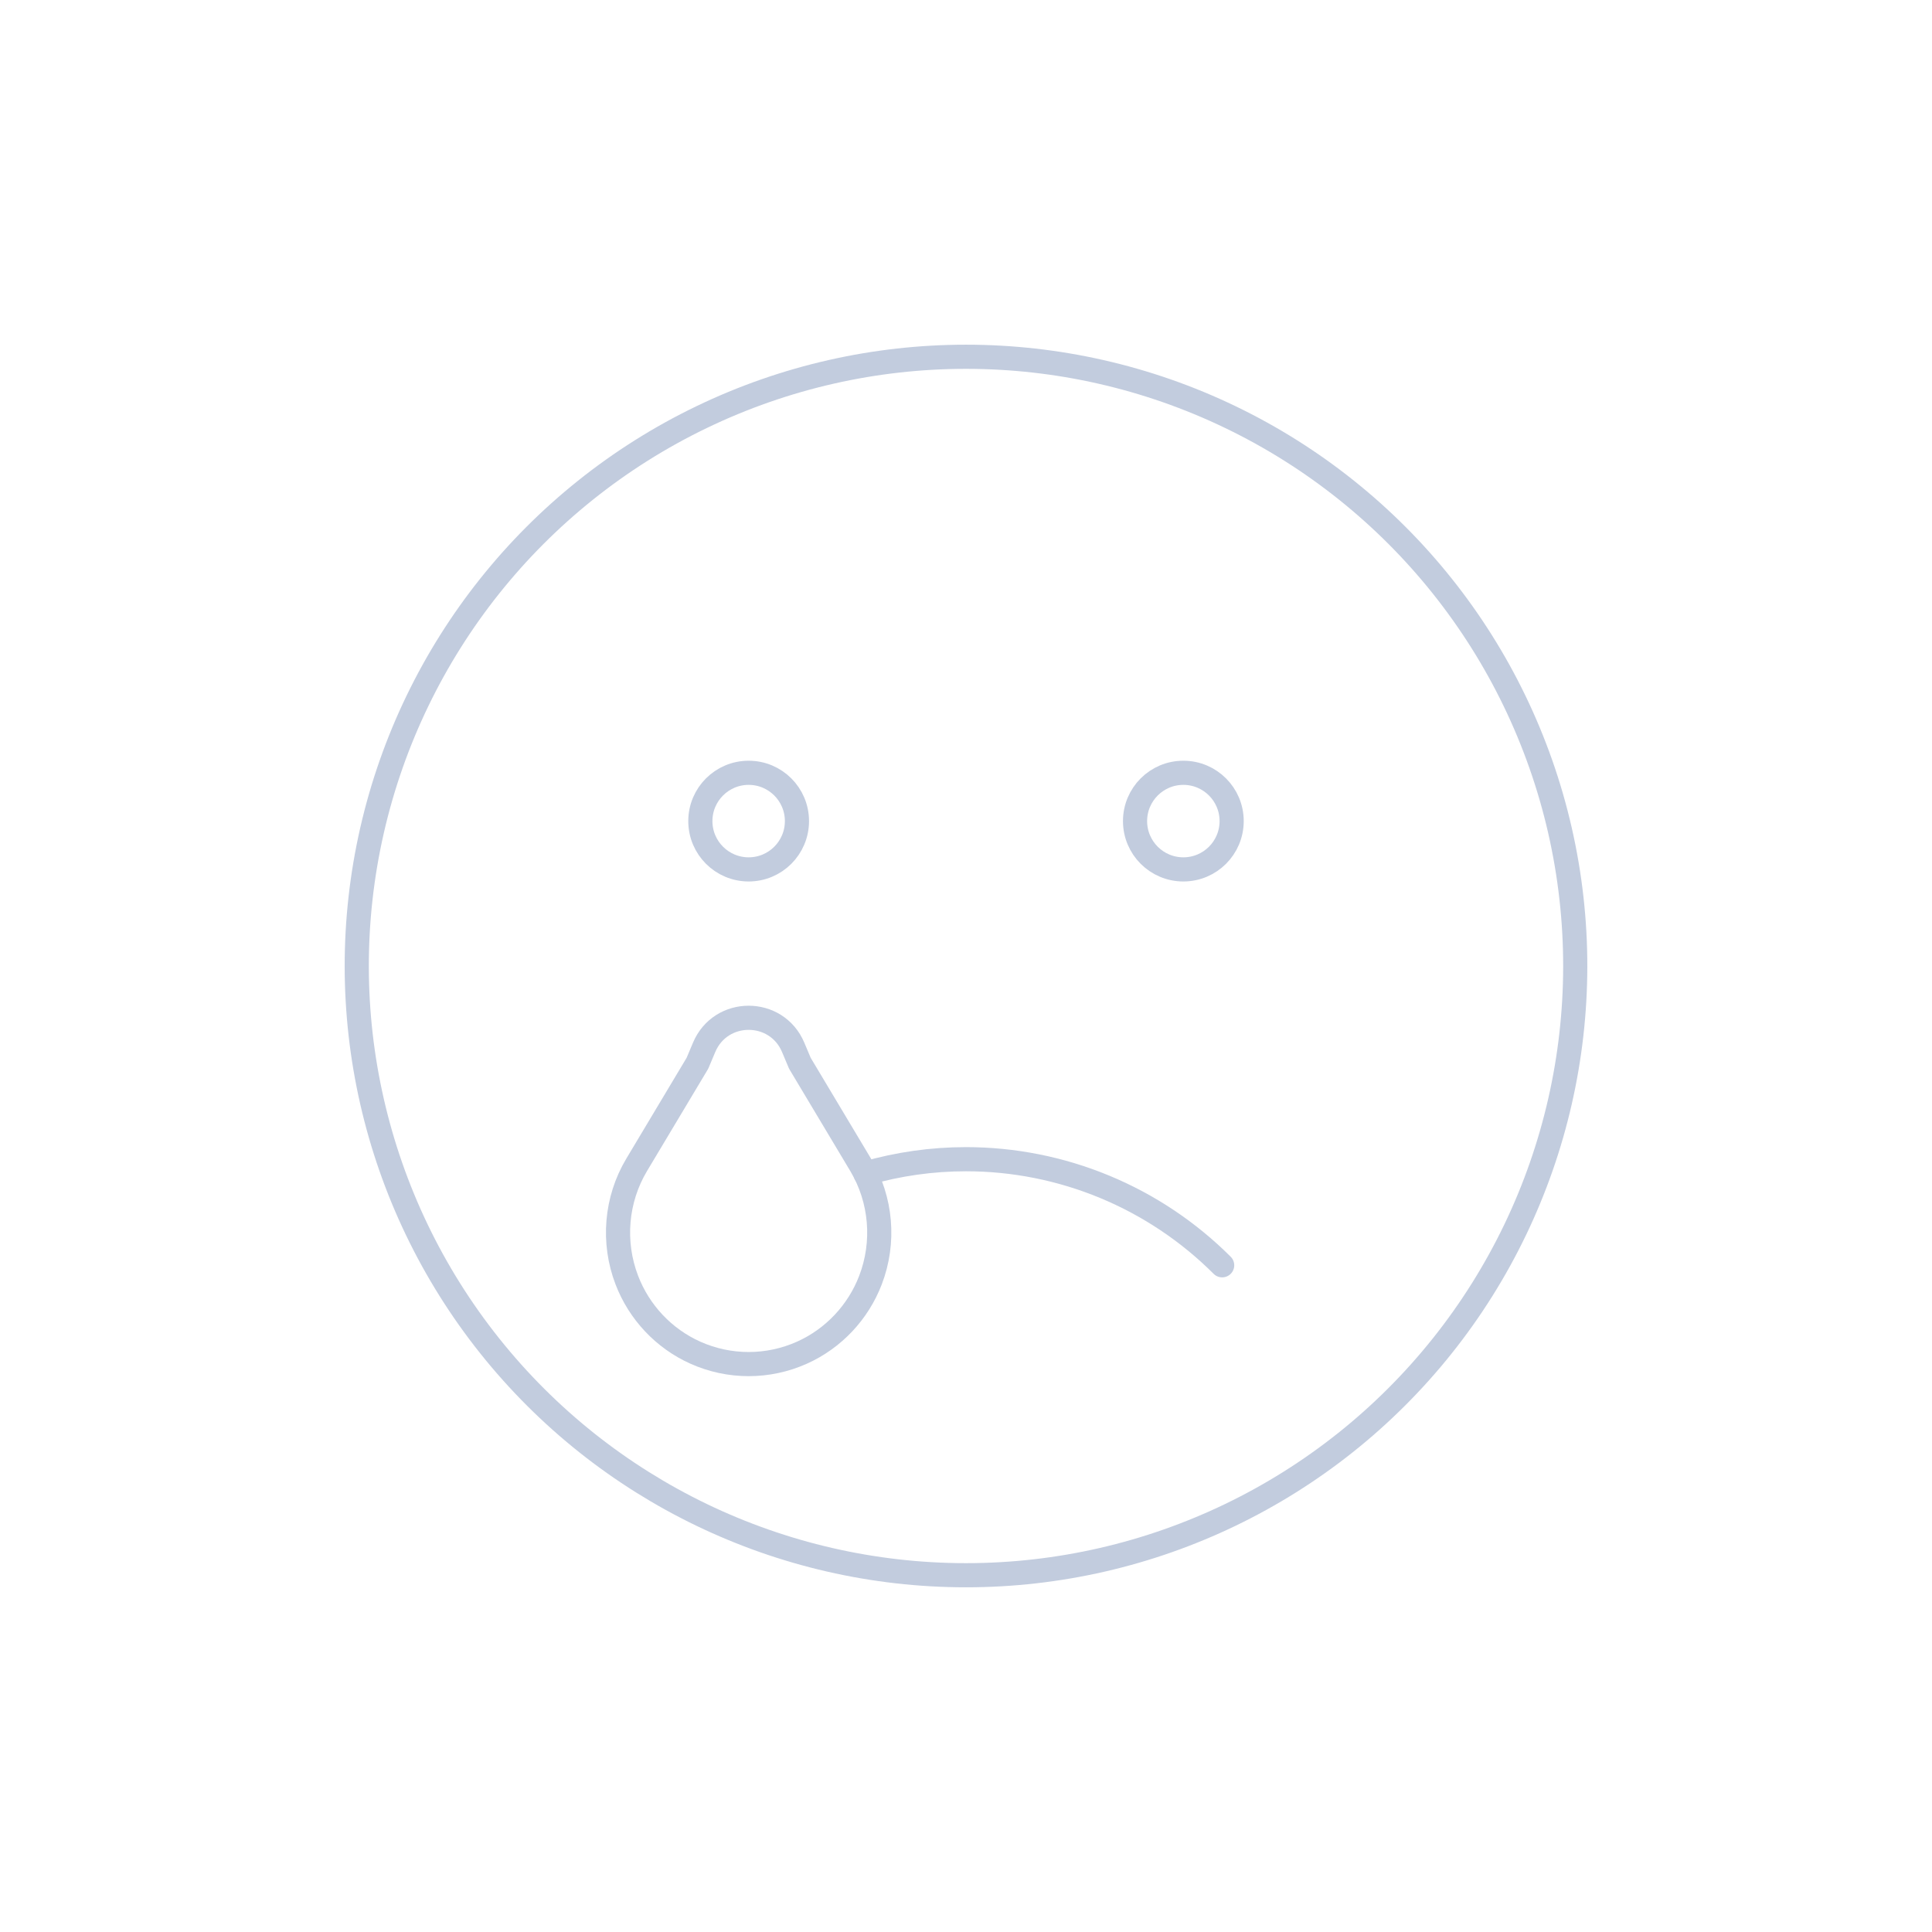<svg width="80" height="80" viewBox="0 0 80 80" fill="none" xmlns="http://www.w3.org/2000/svg">
  <path d="M29.054 17.271C35.971 13.94 44.029 13.94 50.946 17.271C57.863 20.602 62.886 26.902 64.595 34.386C66.303 41.871 64.51 49.727 59.723 55.729C54.937 61.731 47.677 65.227 40 65.227C32.323 65.227 25.063 61.731 20.277 55.729C15.49 49.727 13.697 41.871 15.405 34.386C17.114 26.902 22.137 20.602 29.054 17.271Z" stroke="#C2CCDE" stroke-linecap="round" stroke-linejoin="round" />
  <path d="M33 34C33 35.105 32.105 36 31 36C29.895 36 29 35.105 29 34C29 32.895 29.895 32 31 32C32.105 32 33 32.895 33 34Z" stroke="#C2CCDE" stroke-linecap="round" stroke-linejoin="round" />
  <path d="M51 34C51 35.105 50.105 36 49 36C47.895 36 47 35.105 47 34C47 32.895 47.895 32 49 32C50.105 32 51 32.895 51 34Z" stroke="#C2CCDE" stroke-linecap="round" stroke-linejoin="round" />
  <path d="M29.157 43.367C29.845 41.737 32.155 41.737 32.843 43.367L33.121 44.027L35.638 48.235C36.498 49.674 36.645 51.441 36.045 53.005V53.005C35.534 54.34 34.51 55.428 33.206 56.012V56.012C31.803 56.641 30.197 56.641 28.794 56.012V56.012C27.49 55.428 26.466 54.34 25.955 53.005V53.005C25.355 51.441 25.502 49.674 26.362 48.235L28.879 44.027L29.157 43.367Z" stroke="#C2CCDE" stroke-linecap="round" stroke-linejoin="round" />
  <path d="M35.833 48.591C37.184 48.2 38.587 48 40 48C41.97 48 43.92 48.388 45.74 49.142C47.56 49.896 49.214 51.001 50.607 52.393" stroke="#C2CCDE" stroke-linecap="round" stroke-linejoin="round" />
</svg>